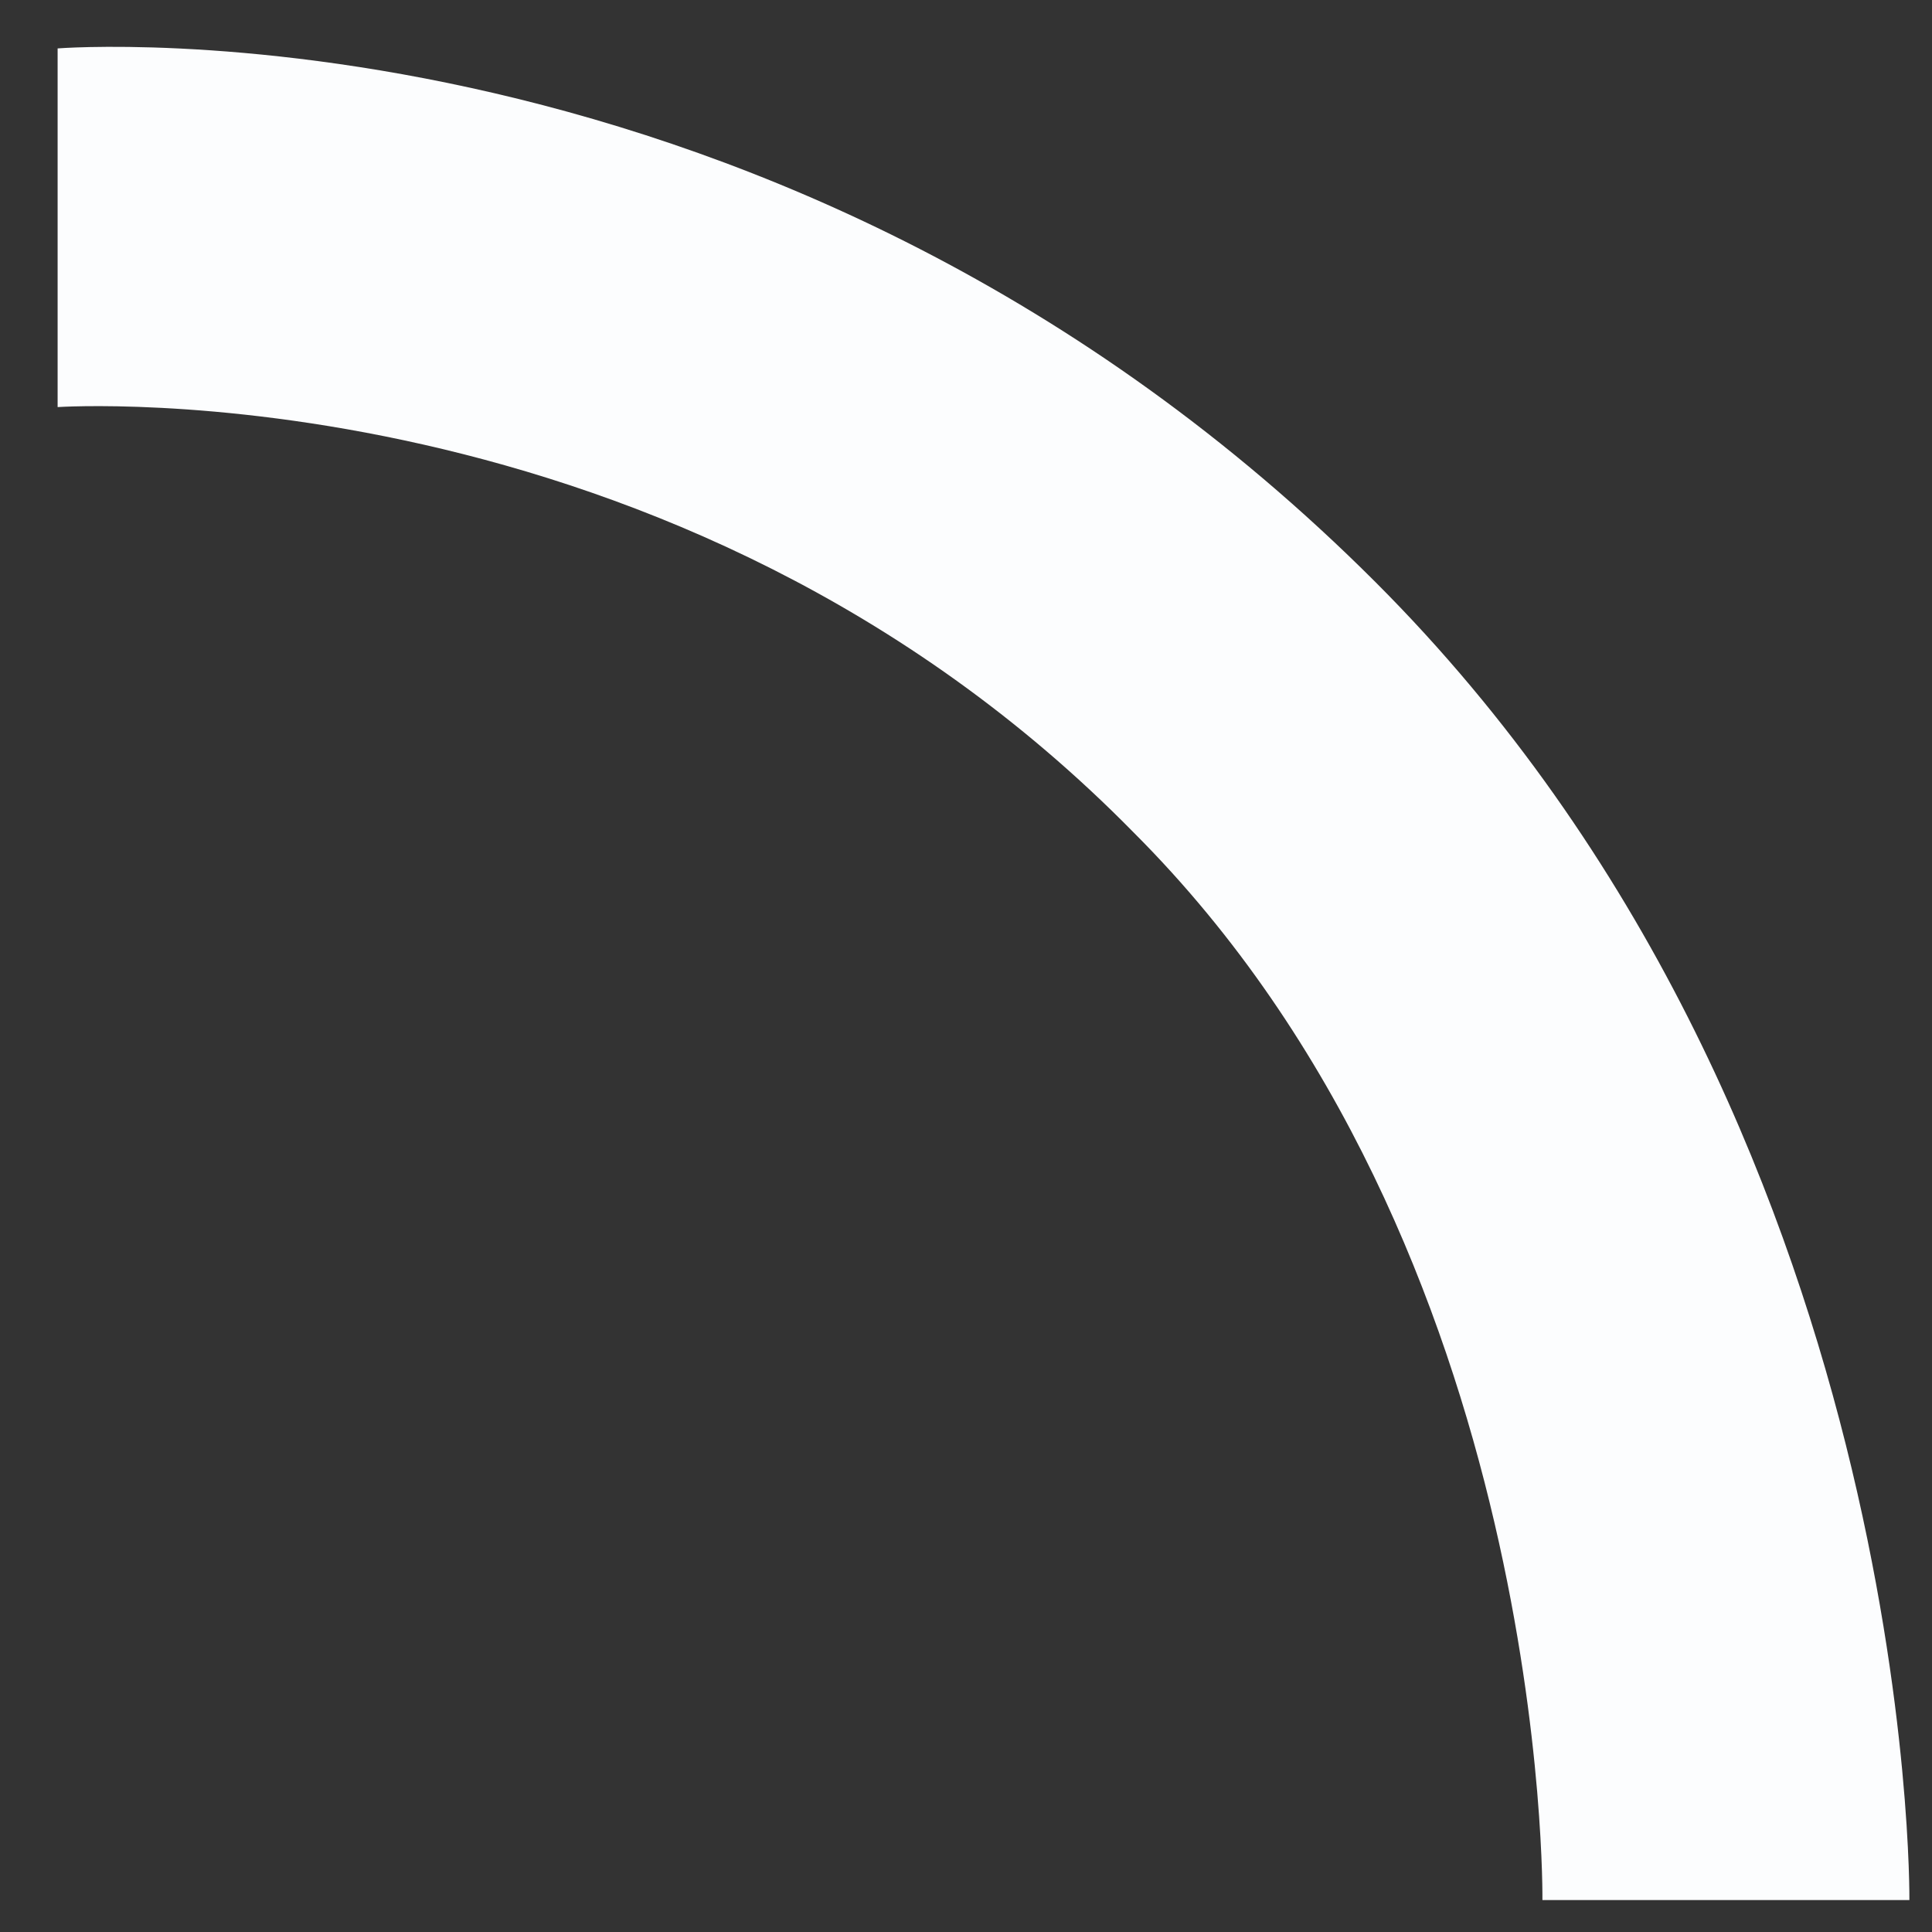 ﻿<?xml version="1.0" encoding="utf-8"?>
<svg version="1.1" xmlns:xlink="http://www.w3.org/1999/xlink" width="17px" height="17px" xmlns="http://www.w3.org/2000/svg">
  <rect width="100%" height="100%" fill="#333333" stroke="none"/>
  <g transform="matrix(1 0 0 1 -198 -564 )">
    <path d="M 9.975 7.325  C 5.939 3.215  0.507 3.582  0.507 3.582  L 0.507 0.426  C 0.507 0.426  6.893 -0.088  12.104 5.123  C 16.874 9.894  16.801 16.719  16.801 16.719  L 13.572 16.719  C 13.572 16.719  13.645 10.994  9.975 7.325  Z " fill-rule="nonzero" fill="#fcfdfe" stroke="none" transform="matrix(1 0 0 1 198 564 )" />
  </g>
</svg>